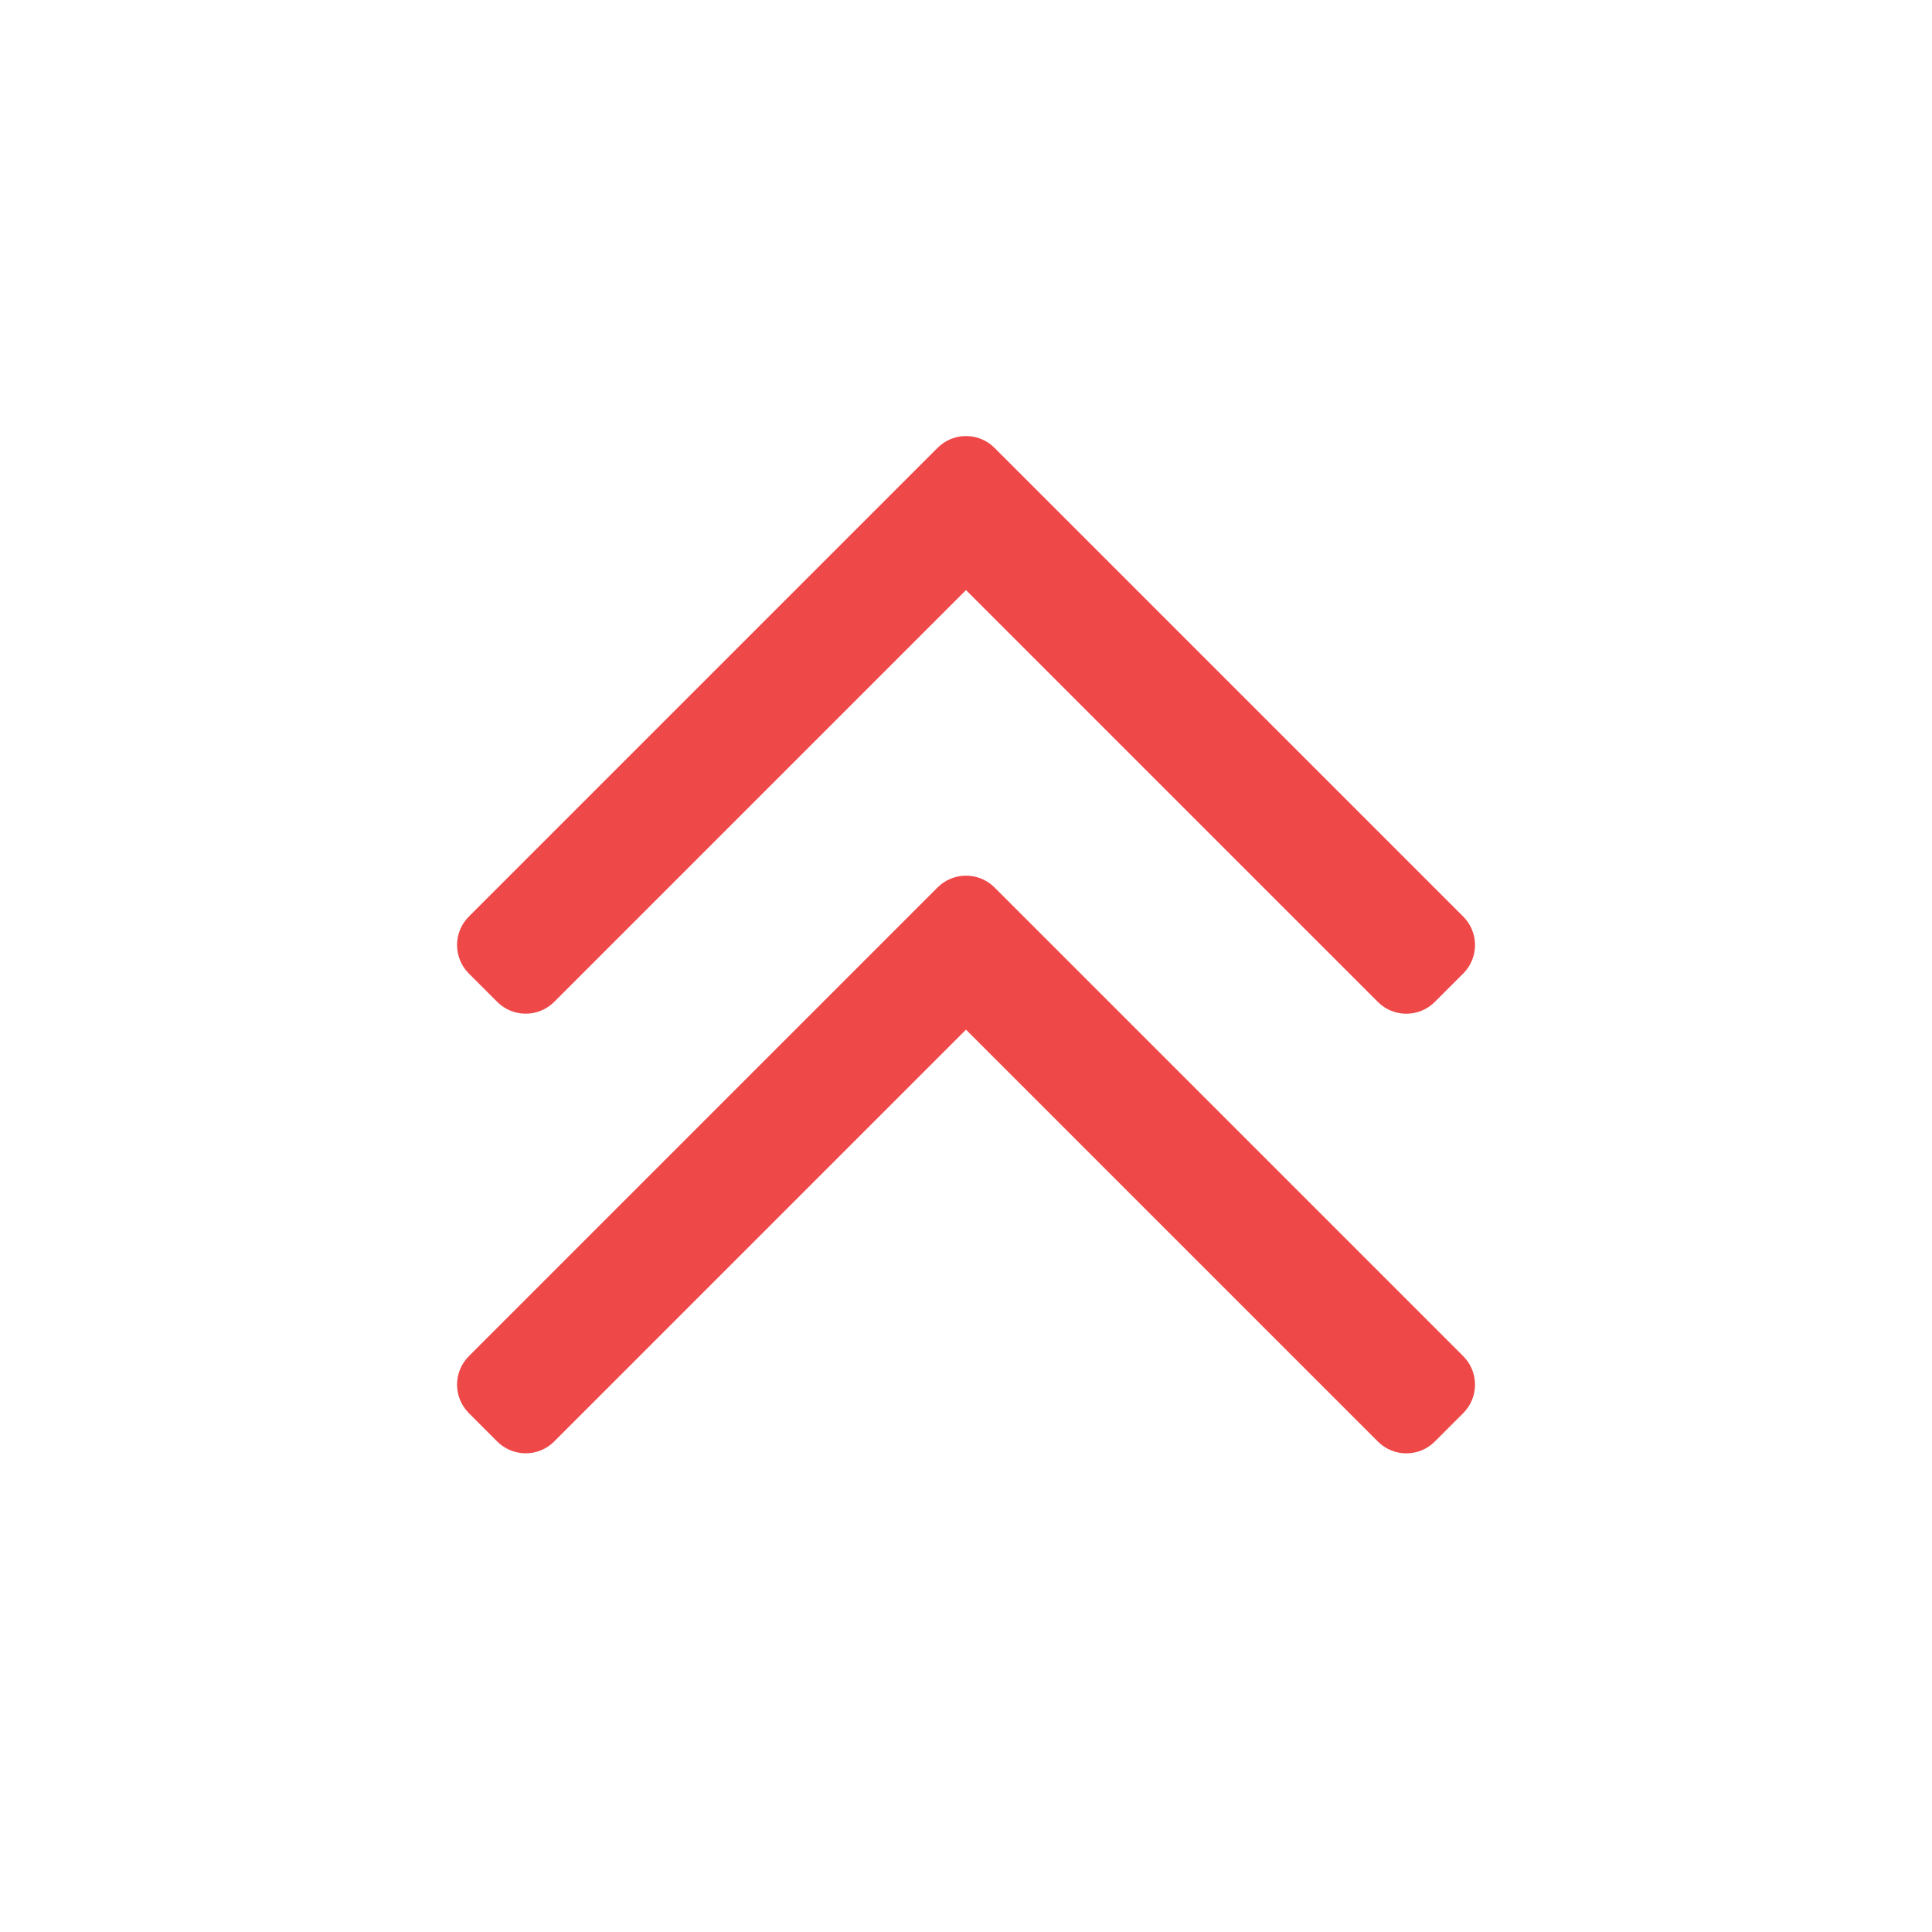 <?xml version="1.0" encoding="utf-8"?>
<!-- Generator: Adobe Illustrator 25.4.0, SVG Export Plug-In . SVG Version: 6.00 Build 0)  -->
<svg version="1.1" xmlns="http://www.w3.org/2000/svg" xmlns:xlink="http://www.w3.org/1999/xlink" x="0px" y="0px"
	 viewBox="0 0 24 24" enable-background="new 0 0 24 24" xml:space="preserve">
<g id="Layer_3">
</g>
<g id="Layer_4" display="none">
</g>
<g id="Layer_1">
	<g>
		<path fill="#EF4848" d="M17.116,12.446L12,7.33l-5.116,5.116c-0.195,0.195-0.512,0.195-0.707,0l-0.353-0.353
			c-0.195-0.195-0.195-0.512,0-0.707l5.823-5.823c0.195-0.195,0.512-0.195,0.707,0l5.823,5.823c0.195,0.195,0.195,0.512,0,0.707
			l-0.353,0.353C17.628,12.642,17.311,12.642,17.116,12.446z"/>
	</g>
	<g>
		<path fill="#EF4848" d="M17.116,17.907L12,12.791l-5.116,5.116c-0.195,0.195-0.512,0.195-0.707,0l-0.353-0.353
			c-0.195-0.195-0.195-0.512,0-0.707l5.823-5.823c0.195-0.195,0.512-0.195,0.707,0l5.823,5.823c0.195,0.195,0.195,0.512,0,0.707
			l-0.353,0.353C17.628,18.103,17.311,18.103,17.116,17.907z"/>
	</g>
</g>
</svg>
